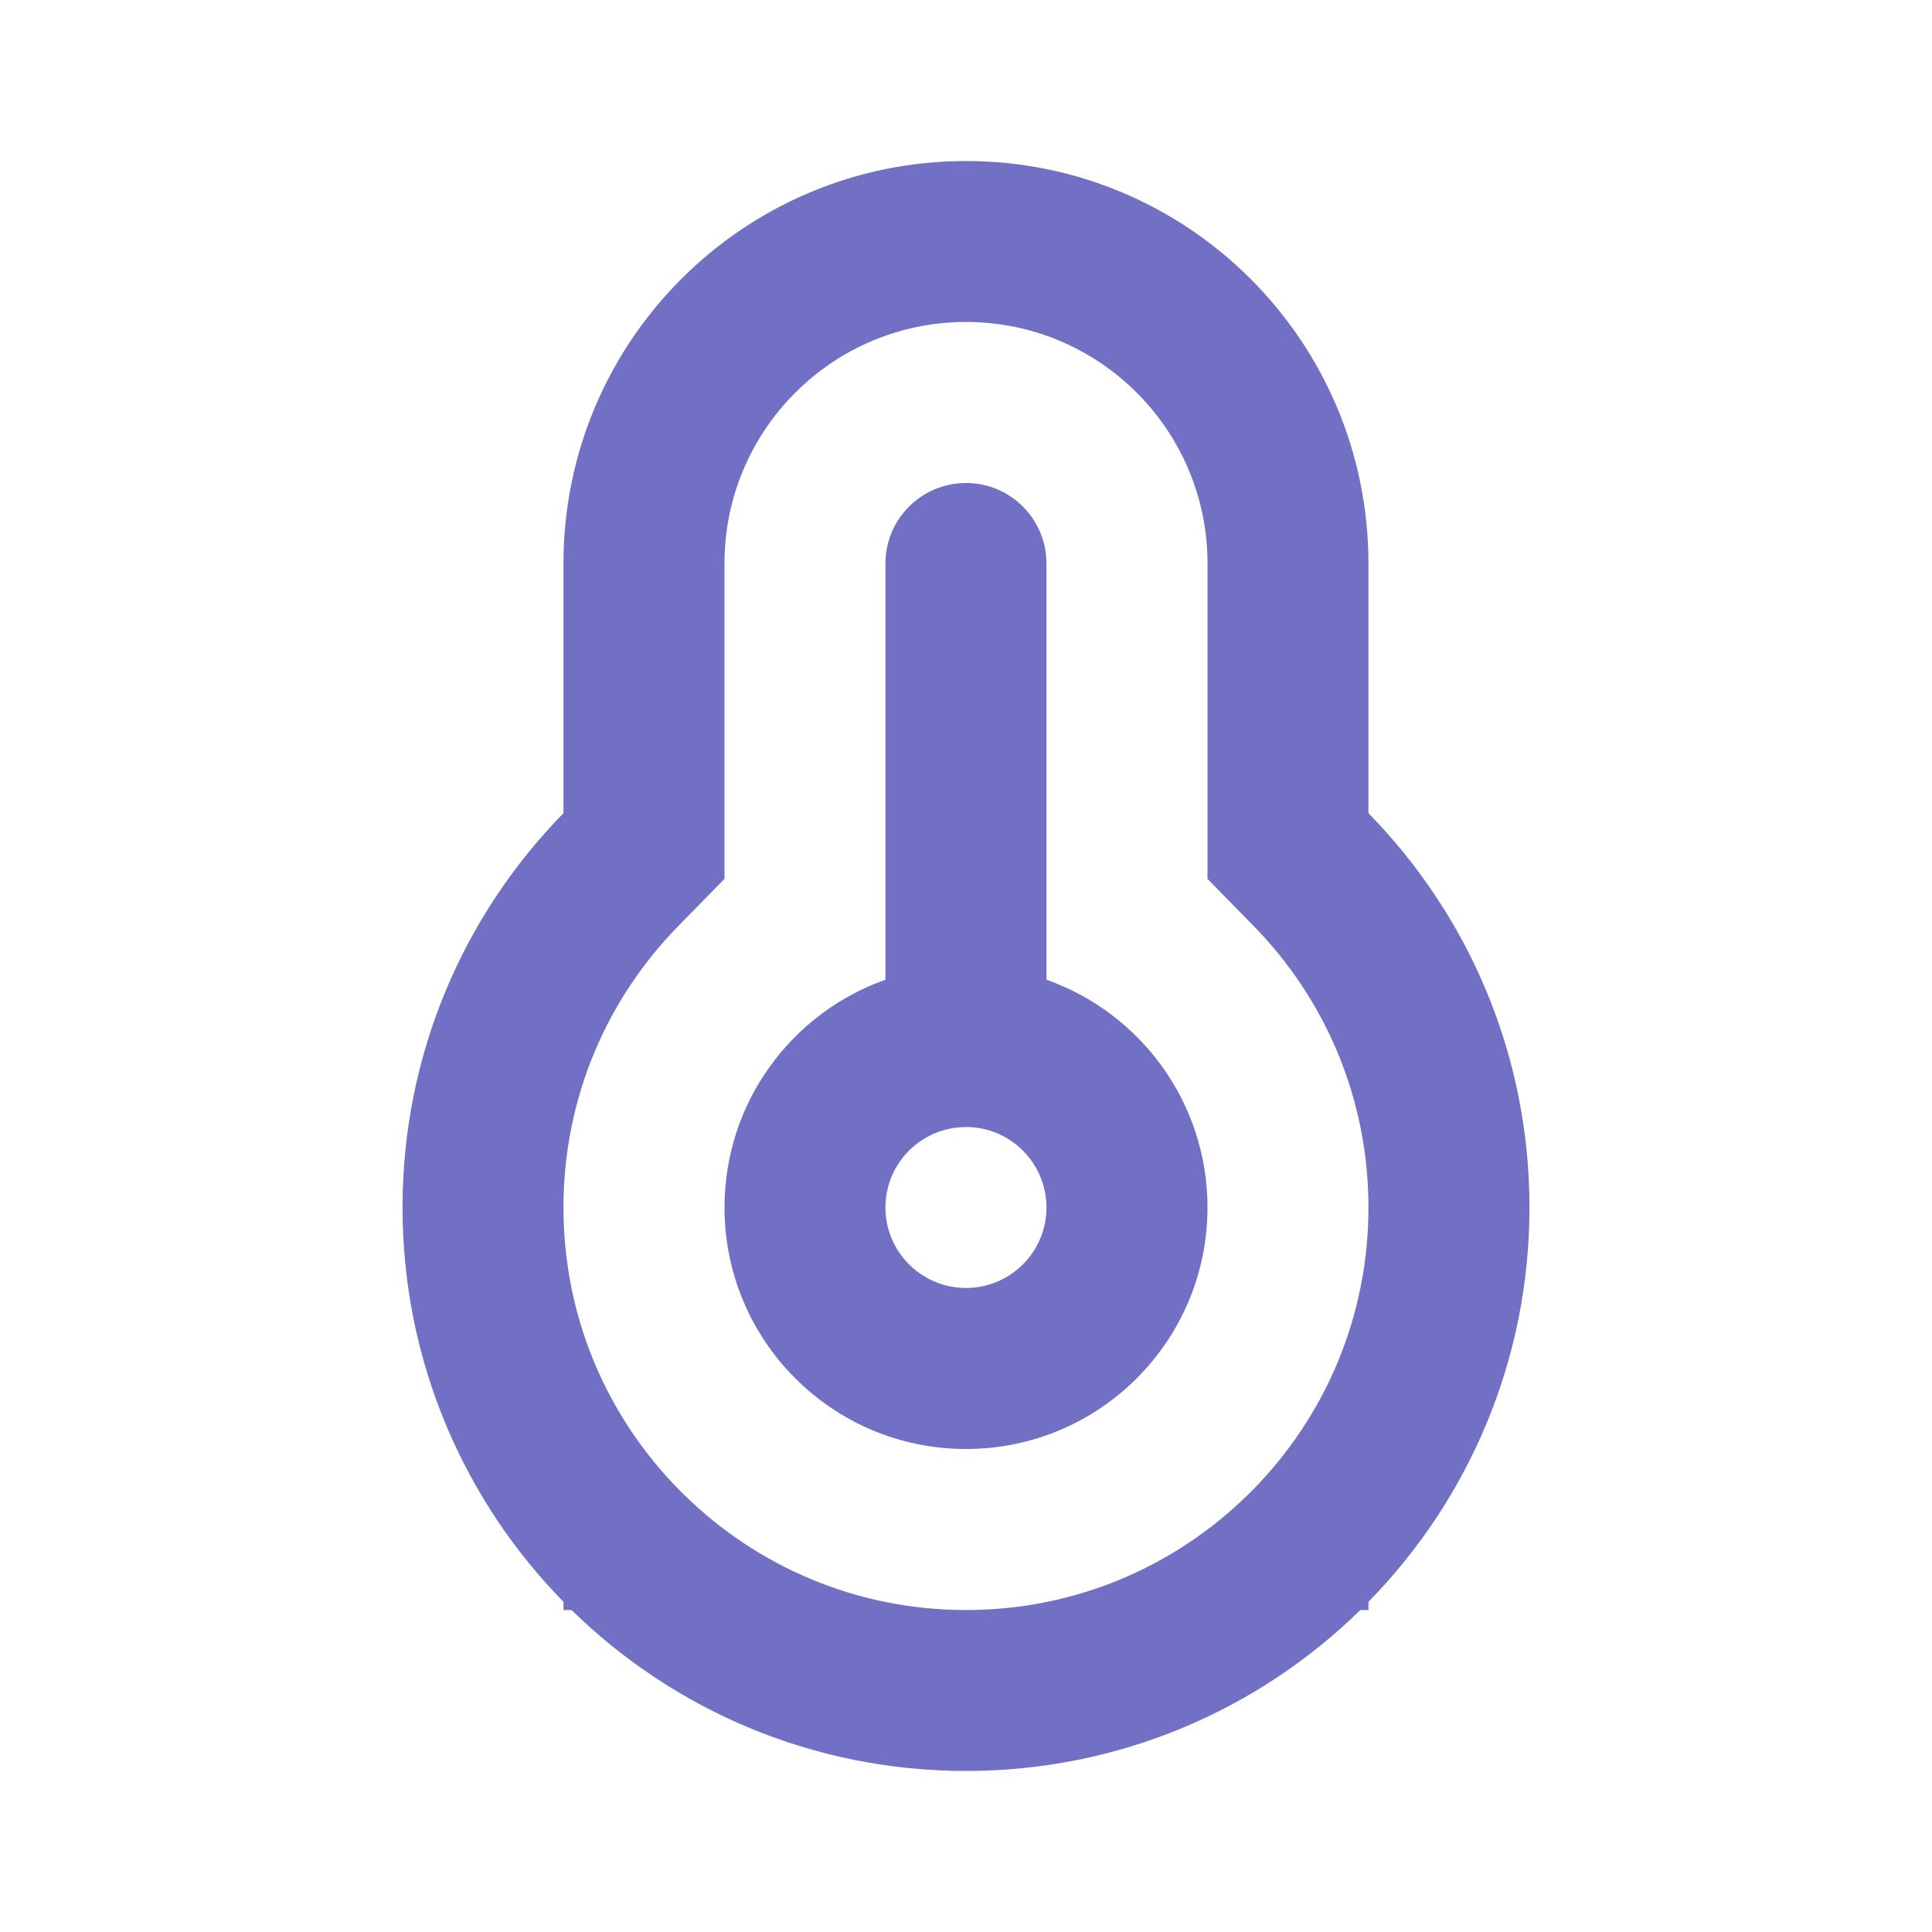 <svg width="20" height="20" viewBox="0 0 20 20" fill="none" xmlns="http://www.w3.org/2000/svg">
<path fill-rule="evenodd" clip-rule="evenodd" d="M14.166 16.667V16.582C15.197 15.53 15.833 14.089 15.833 12.5C15.833 10.911 15.197 9.47 14.166 8.418V5.833C14.166 3.532 12.301 1.667 10 1.667C7.699 1.667 5.833 3.532 5.833 5.833V8.418C4.802 9.47 4.167 10.911 4.167 12.5C4.167 14.089 4.802 15.53 5.833 16.582V16.667H5.917C6.969 17.698 8.41 18.333 10 18.333C11.589 18.333 13.03 17.698 14.082 16.667H14.166ZM7.024 9.584L7.5 9.098V5.833C7.5 4.453 8.619 3.333 10 3.333C11.381 3.333 12.5 4.453 12.5 5.833V9.098L12.976 9.584C13.714 10.337 14.166 11.364 14.166 12.5C14.166 13.636 13.714 14.663 12.976 15.416L12.946 15.446L12.916 15.476C12.163 16.214 11.136 16.667 10 16.667C8.864 16.667 7.837 16.214 7.084 15.476L7.053 15.446L7.024 15.416C6.285 14.663 5.833 13.636 5.833 12.5C5.833 11.364 6.285 10.337 7.024 9.584ZM9.166 5.833C9.166 5.373 9.54 5 10 5C10.46 5 10.833 5.373 10.833 5.833V10.142C11.804 10.485 12.5 11.412 12.5 12.5C12.5 13.881 11.381 15 10 15C8.619 15 7.5 13.881 7.5 12.5C7.5 11.412 8.195 10.485 9.166 10.142V5.833ZM10 13.333C10.46 13.333 10.833 12.96 10.833 12.5C10.833 12.04 10.46 11.667 10 11.667C9.54 11.667 9.166 12.04 9.166 12.5C9.166 12.96 9.54 13.333 10 13.333Z" fill="#7170C4"/>
</svg>
